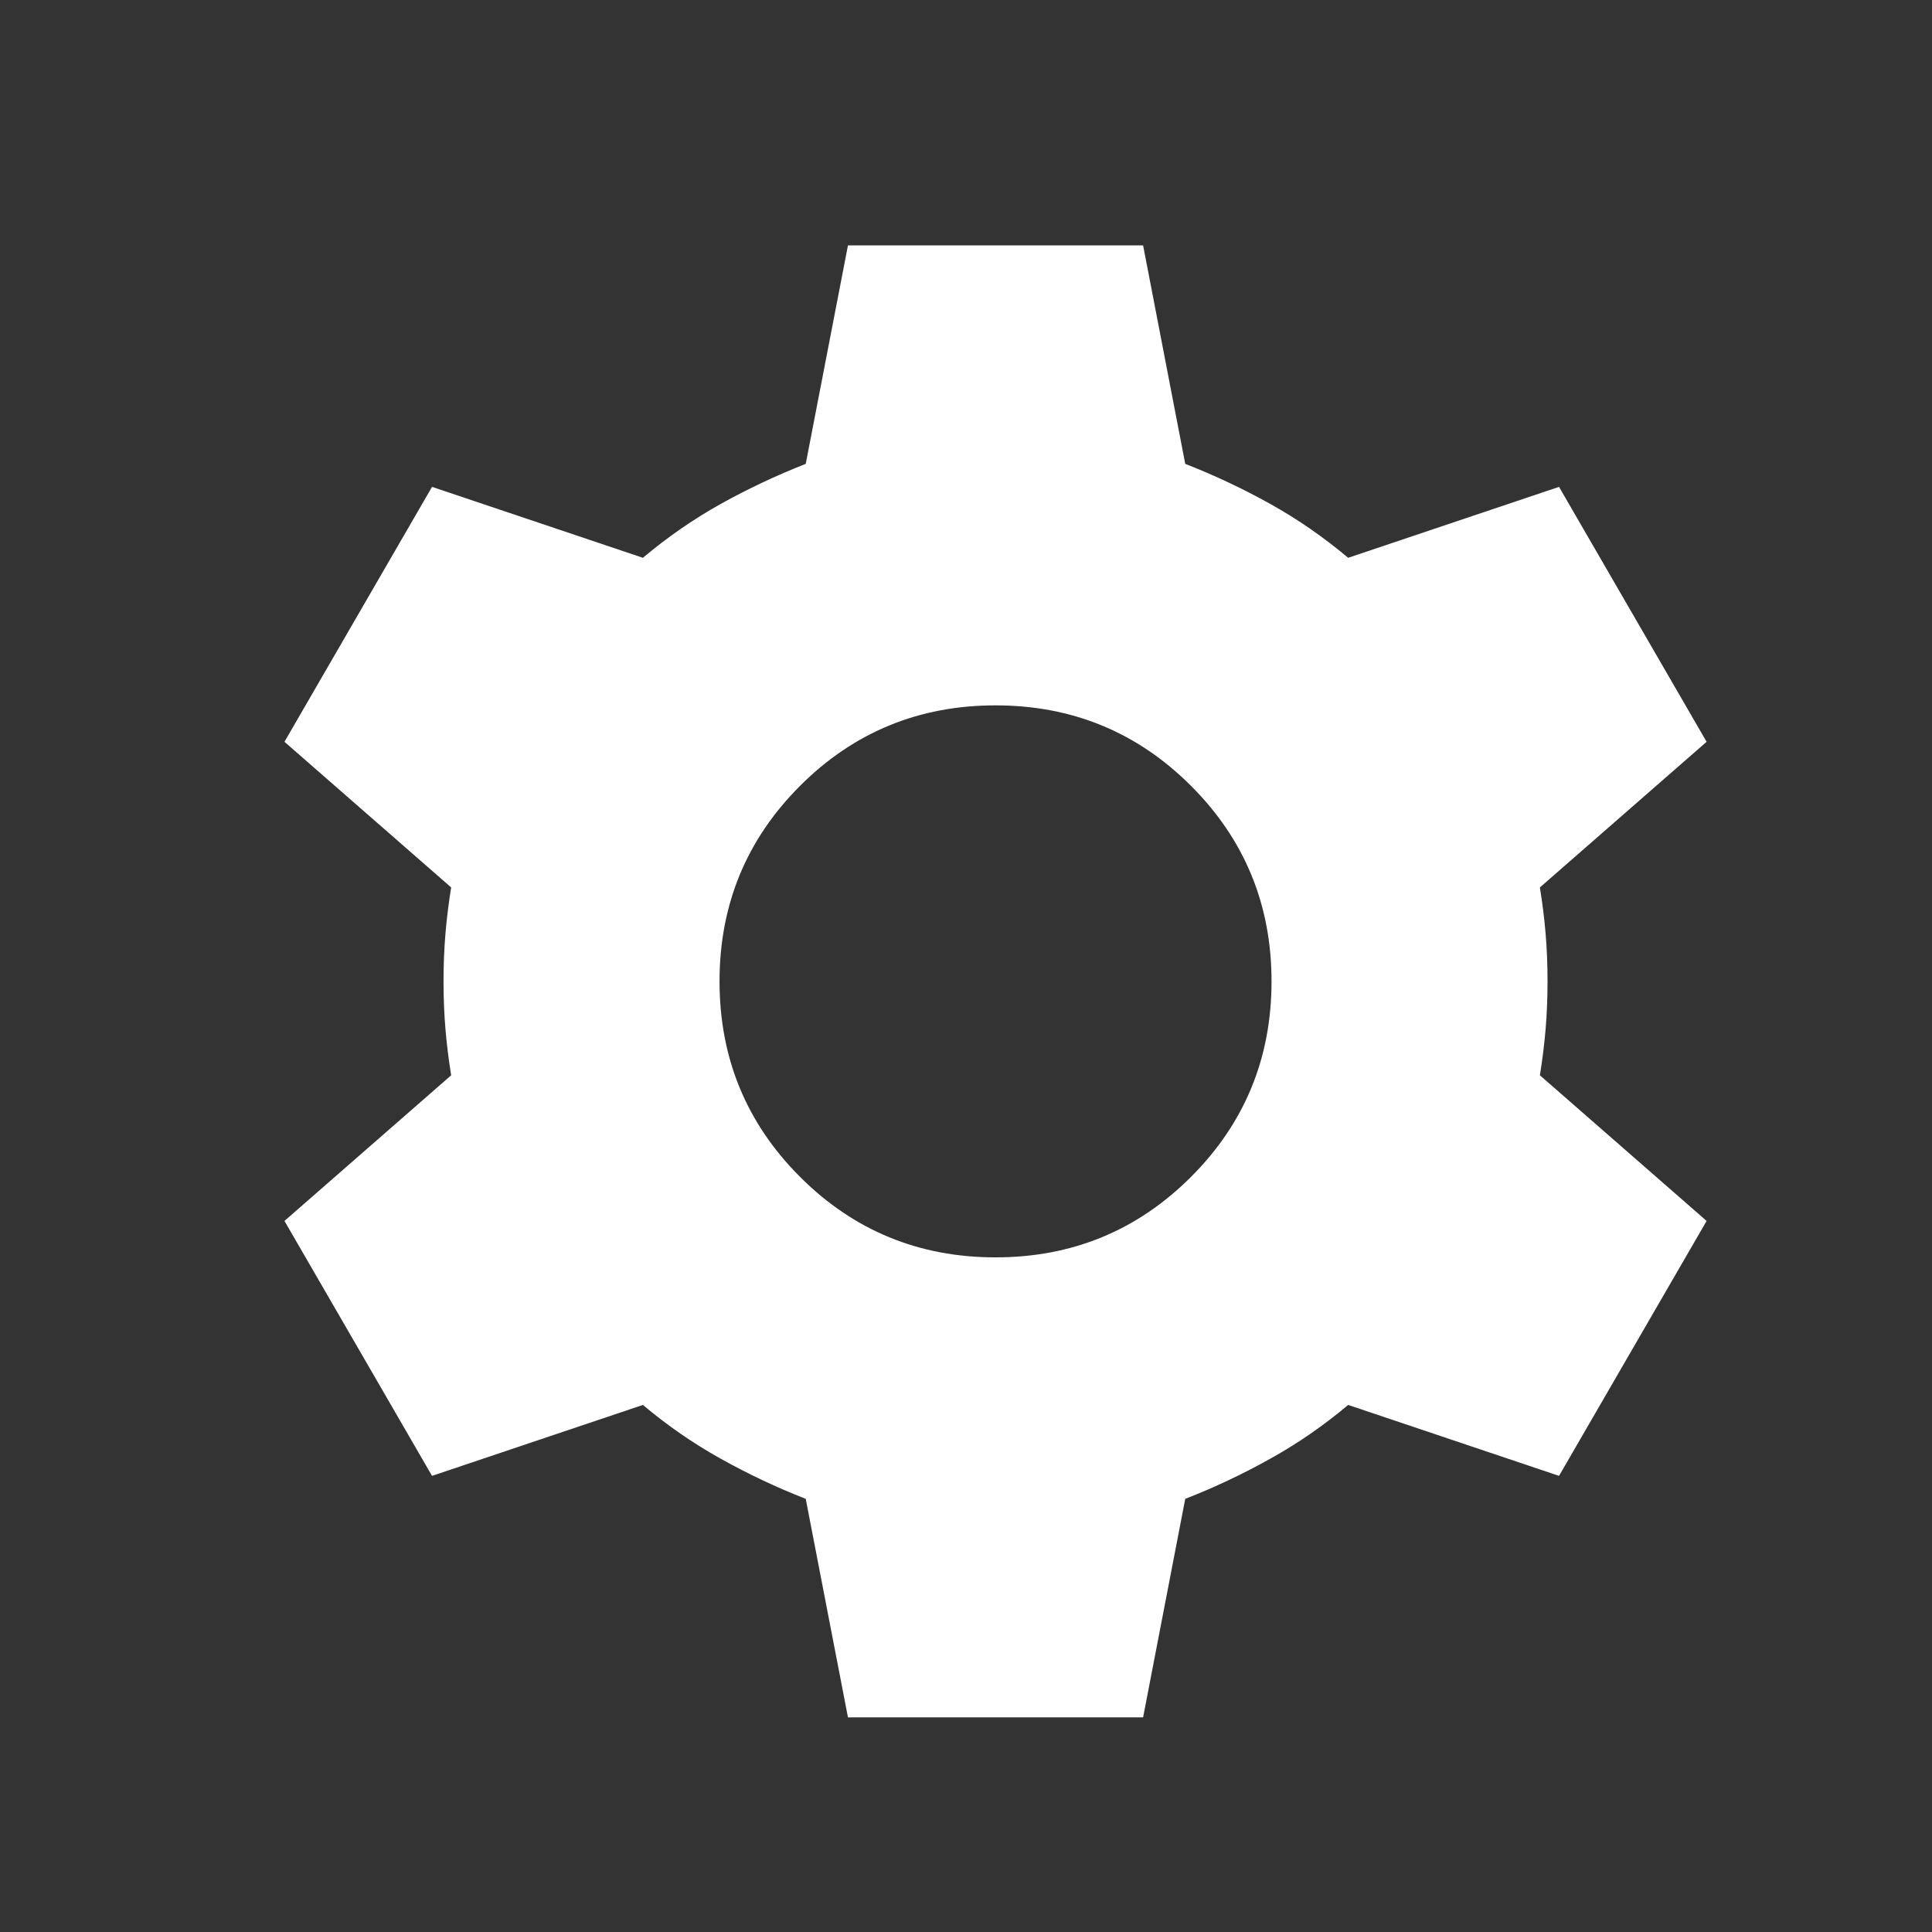 <svg width="21" height="21" viewBox="0 0 21 21" fill="none" xmlns="http://www.w3.org/2000/svg">
<rect x="0" y="0" width="21" height="21" fill="#333333" stroke="none"/>
<mask id="mask0_192_740" style="mask-type:alpha" maskUnits="userSpaceOnUse" x="0" y="0" width="21" height="21">
<rect x="0.821" y="0.667" width="20" height="20" fill="#D9D9D9"/>
</mask>
<g mask="url(#mask0_192_740)">
<path d="M9.217 18.667L8.758 16.292C8.439 16.167 8.13 16.021 7.831 15.854C7.533 15.688 7.252 15.493 6.988 15.271L4.696 16.042L3.092 13.271L4.904 11.688C4.877 11.521 4.856 11.354 4.842 11.188C4.828 11.021 4.821 10.848 4.821 10.667C4.821 10.486 4.828 10.313 4.842 10.146C4.856 9.979 4.877 9.813 4.904 9.646L3.092 8.063L4.696 5.292L6.988 6.063C7.252 5.841 7.533 5.646 7.831 5.479C8.13 5.313 8.439 5.167 8.758 5.042L9.217 2.667H12.425L12.883 5.042C13.203 5.167 13.512 5.313 13.81 5.479C14.109 5.646 14.39 5.841 14.654 6.063L16.946 5.292L18.55 8.063L16.738 9.646C16.765 9.813 16.786 9.979 16.8 10.146C16.814 10.313 16.821 10.486 16.821 10.667C16.821 10.848 16.814 11.021 16.8 11.188C16.786 11.354 16.765 11.521 16.738 11.688L18.55 13.271L16.946 16.042L14.654 15.271C14.39 15.493 14.109 15.688 13.81 15.854C13.512 16.021 13.203 16.167 12.883 16.292L12.425 18.667H9.217ZM10.821 13.667C11.654 13.667 12.363 13.375 12.946 12.792C13.529 12.209 13.821 11.5 13.821 10.667C13.821 9.834 13.529 9.125 12.946 8.542C12.363 7.959 11.654 7.667 10.821 7.667C9.988 7.667 9.279 7.959 8.696 8.542C8.113 9.125 7.821 9.834 7.821 10.667C7.821 11.5 8.113 12.209 8.696 12.792C9.279 13.375 9.988 13.667 10.821 13.667Z" fill="white"/>
</g>
</svg>
